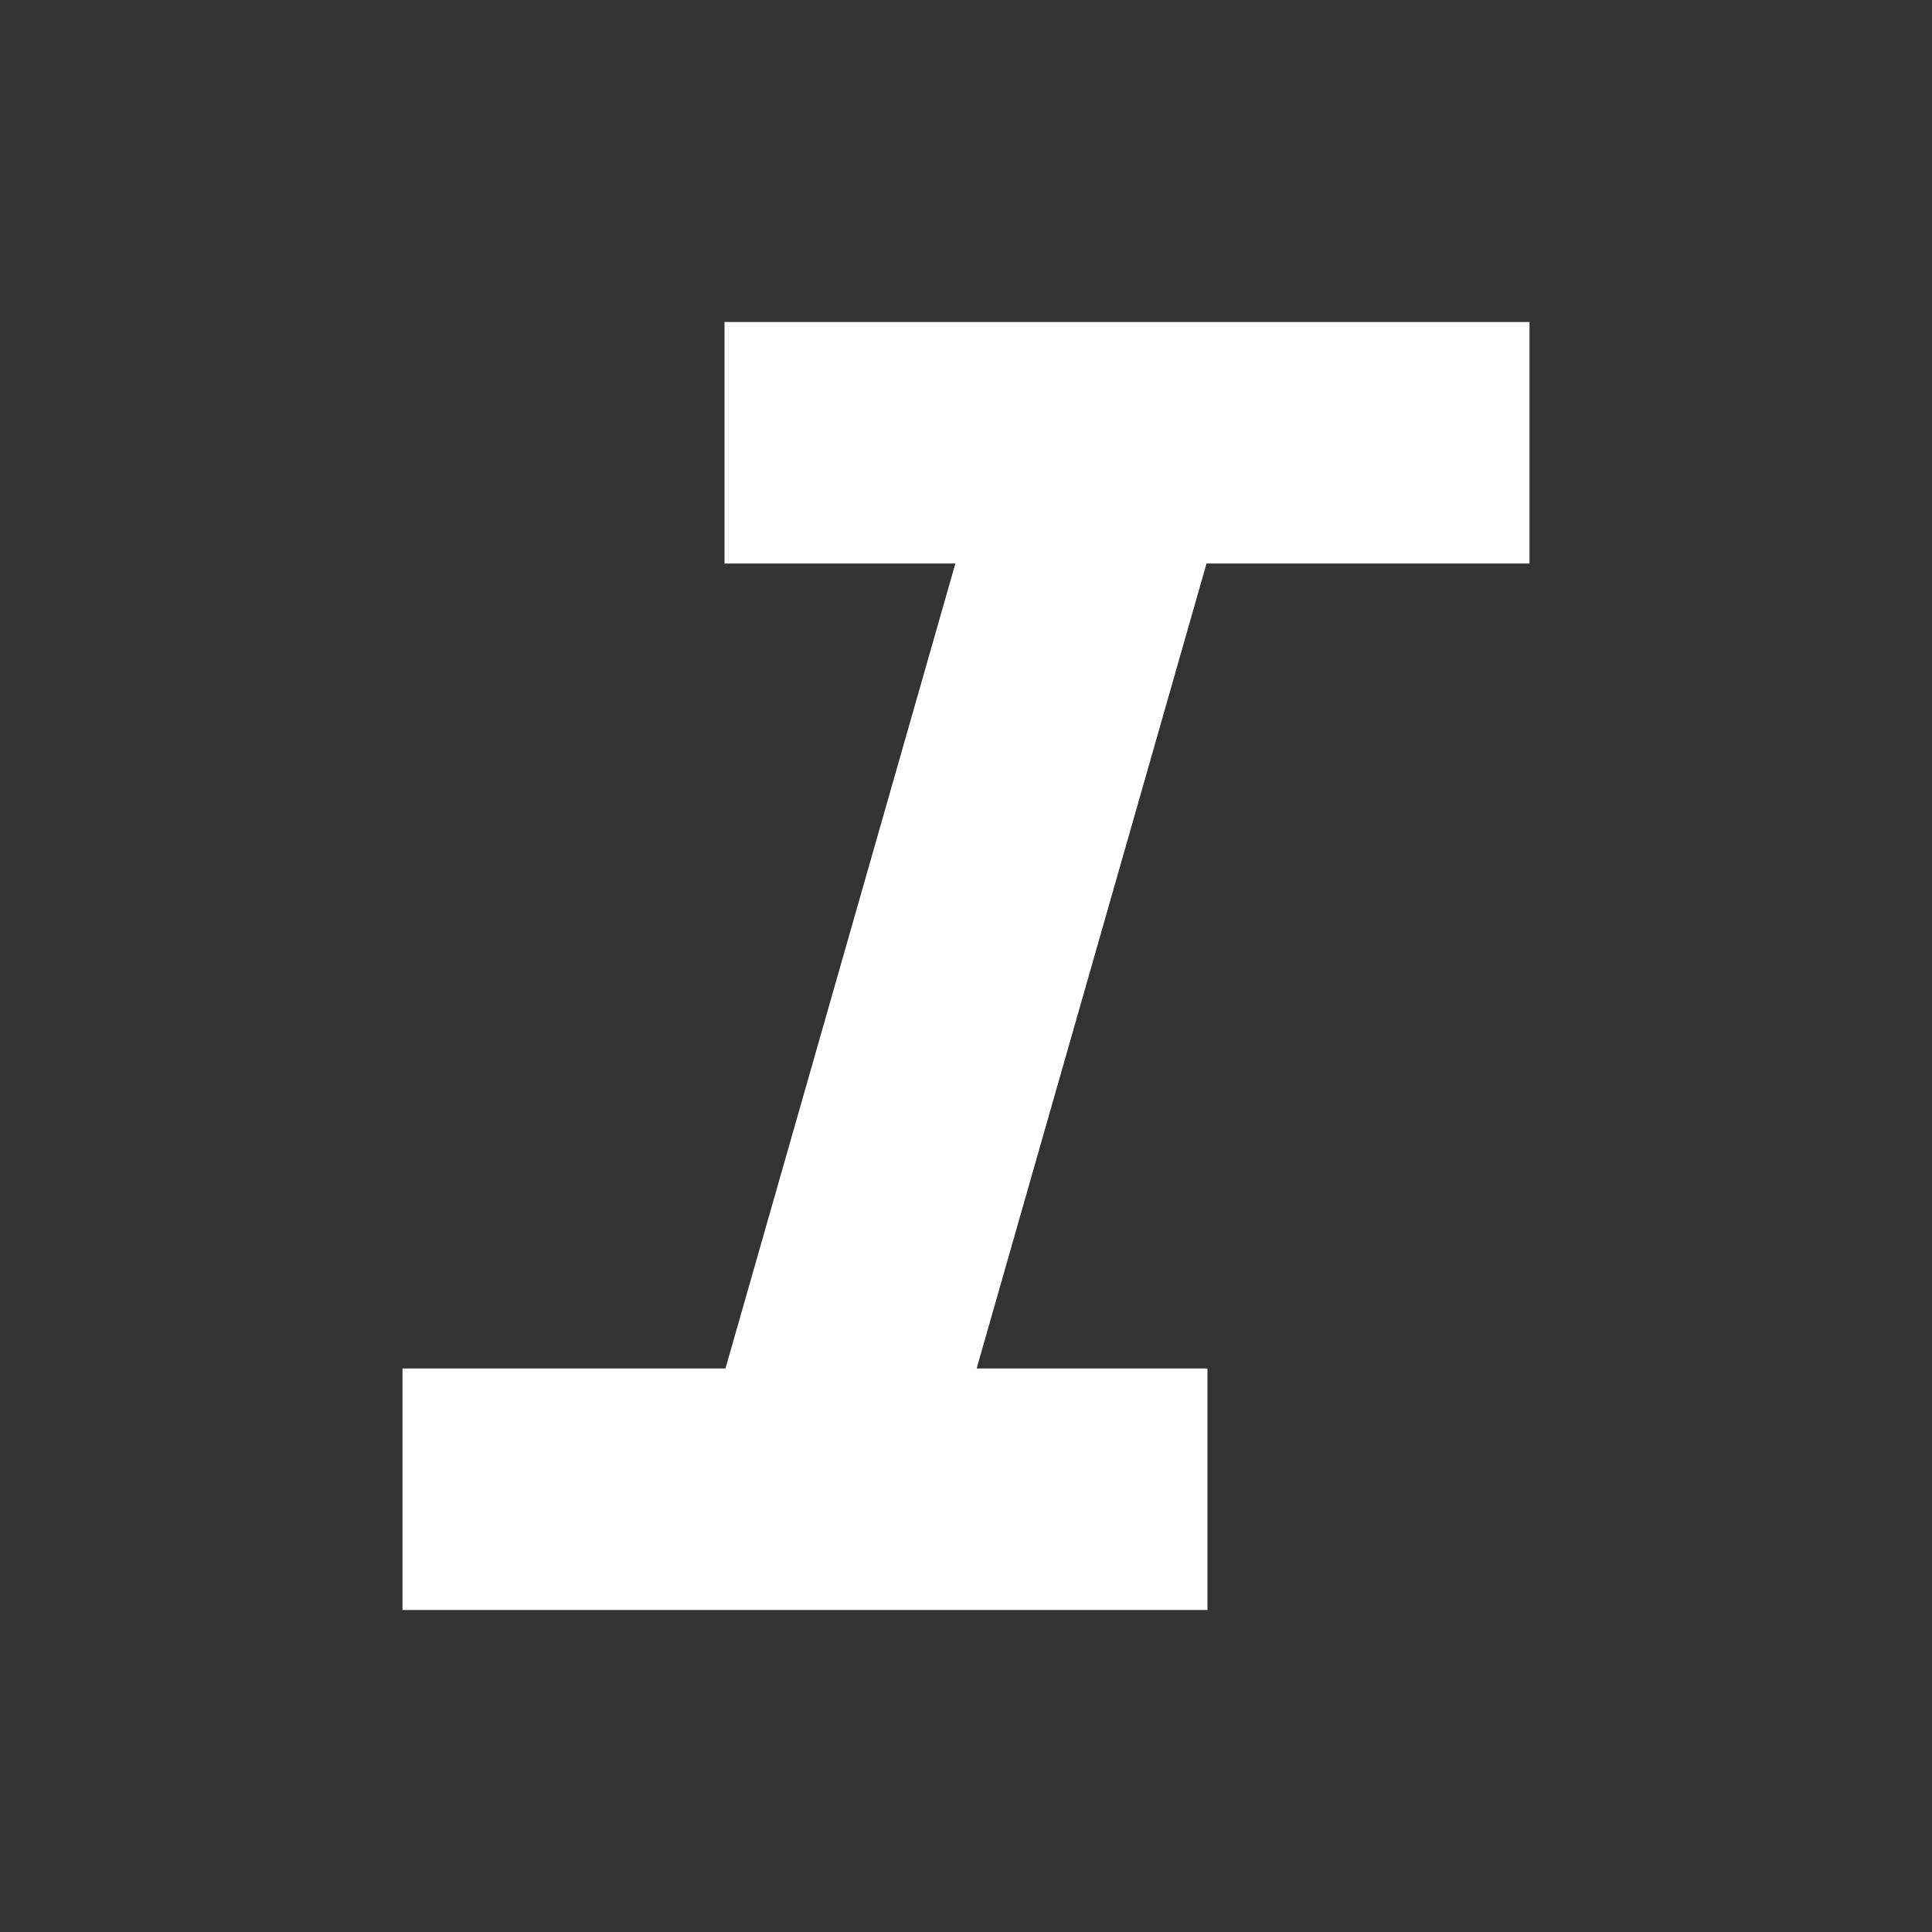 <svg width="24" height="24" viewBox="0 0 24 24" fill="none" xmlns="http://www.w3.org/2000/svg">
<rect x="0" y="0" width="24" height="24" fill="#333333" stroke="none"/>
<path d="M19 7V4H9V7H11.868L9.012 17H5V20H15V17H12.132L14.988 7H19Z" fill="white"/>
</svg>
